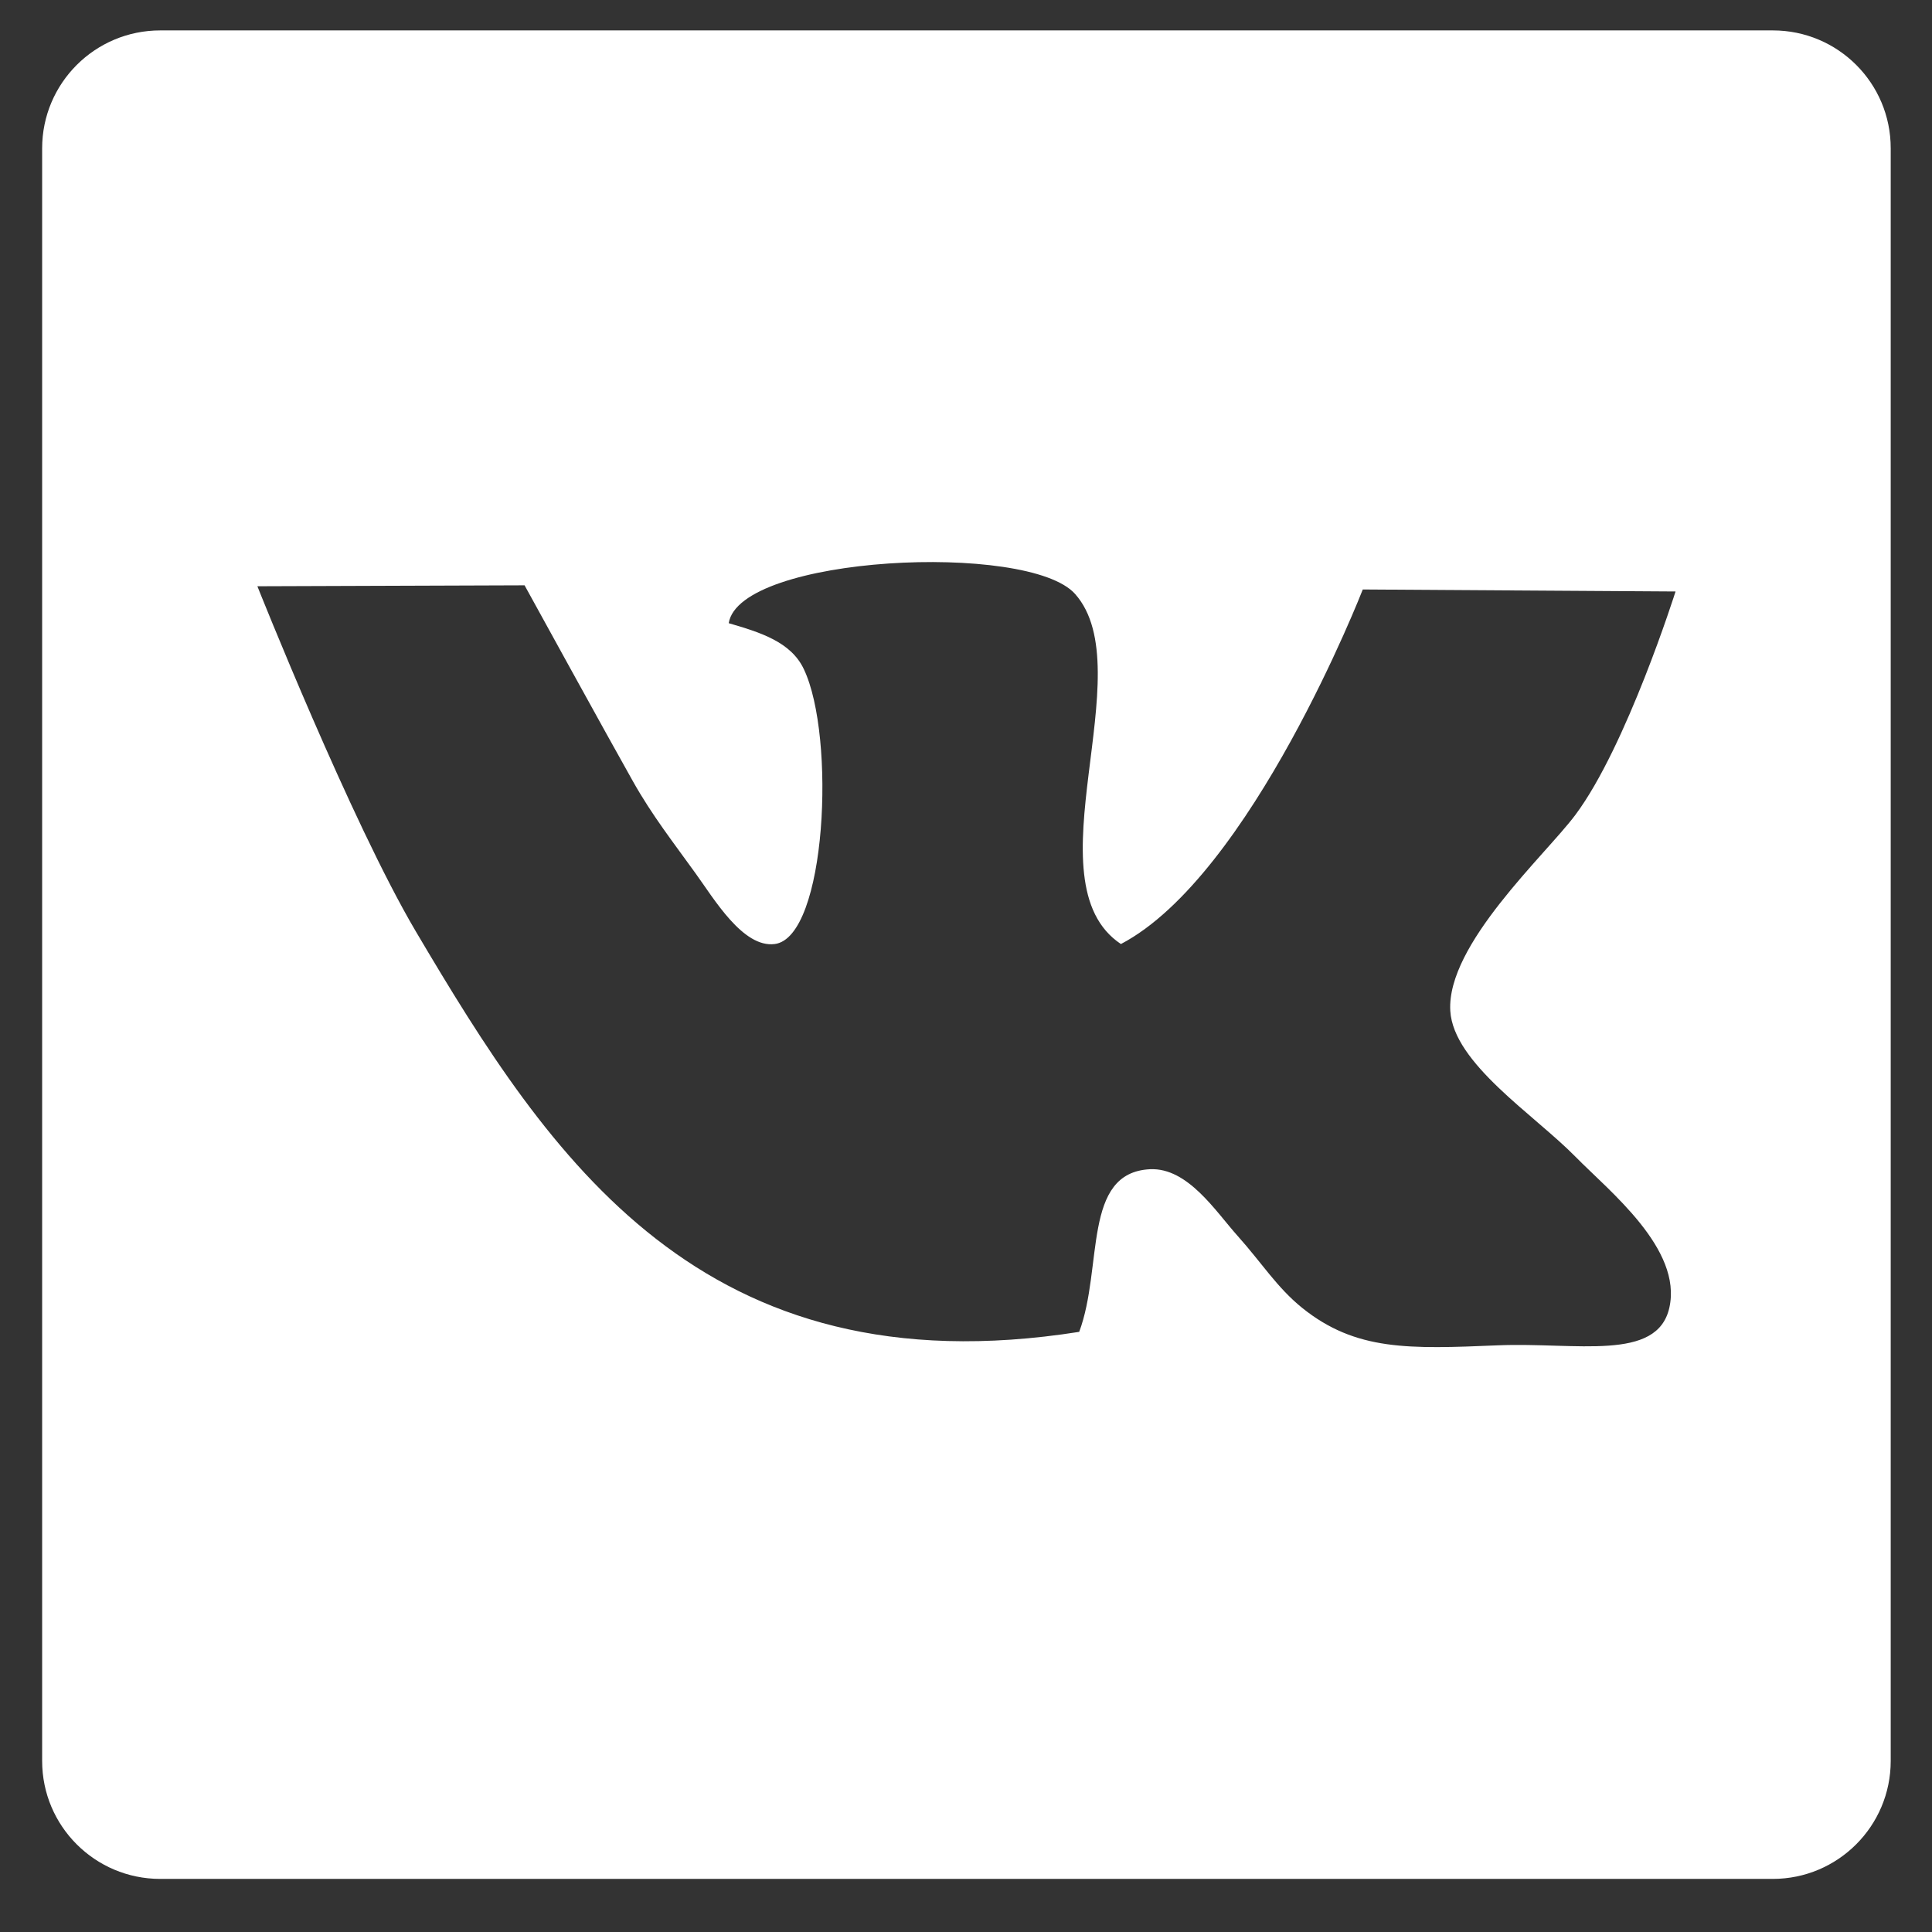 <svg width="27" height="27" viewBox="0 0 27 27" fill="none" xmlns="http://www.w3.org/2000/svg">
<rect x="0" y="0" width="27" height="27" fill="#333333" stroke="none"/>
<path d="M24.776 0.425H2.239C1.328 0.425 0.589 1.163 0.589 2.073V24.61C0.589 25.52 1.328 26.258 2.239 26.258H24.775C25.684 26.258 26.423 25.52 26.423 24.61V2.073C26.424 1.162 25.686 0.425 24.776 0.425ZM22.018 16.166C22.491 16.648 23.515 17.455 23.329 18.277C23.158 19.032 22.031 18.757 20.937 18.801C19.689 18.853 18.948 18.881 18.197 18.277C17.844 17.991 17.636 17.652 17.297 17.273C16.989 16.93 16.601 16.316 16.072 16.34C15.122 16.387 15.419 17.71 15.082 18.613C9.803 19.444 7.683 16.183 5.812 13.018C4.906 11.485 3.597 8.193 3.597 8.193L7.331 8.18C7.331 8.18 8.528 10.358 8.846 10.92C9.115 11.398 9.413 11.777 9.719 12.203C9.976 12.557 10.382 13.25 10.827 13.193C11.551 13.1 11.682 10.293 11.234 9.352C11.055 8.971 10.627 8.838 10.184 8.709C10.333 7.764 14.371 7.567 15.024 8.3C15.972 9.365 14.367 12.329 15.665 13.193C17.488 12.238 19.045 8.238 19.045 8.238L23.416 8.266C23.416 8.266 22.733 10.428 22.017 11.387C21.599 11.948 20.214 13.199 20.268 14.127C20.312 14.861 21.439 15.576 22.018 16.166Z" fill="white"/>
</svg>
